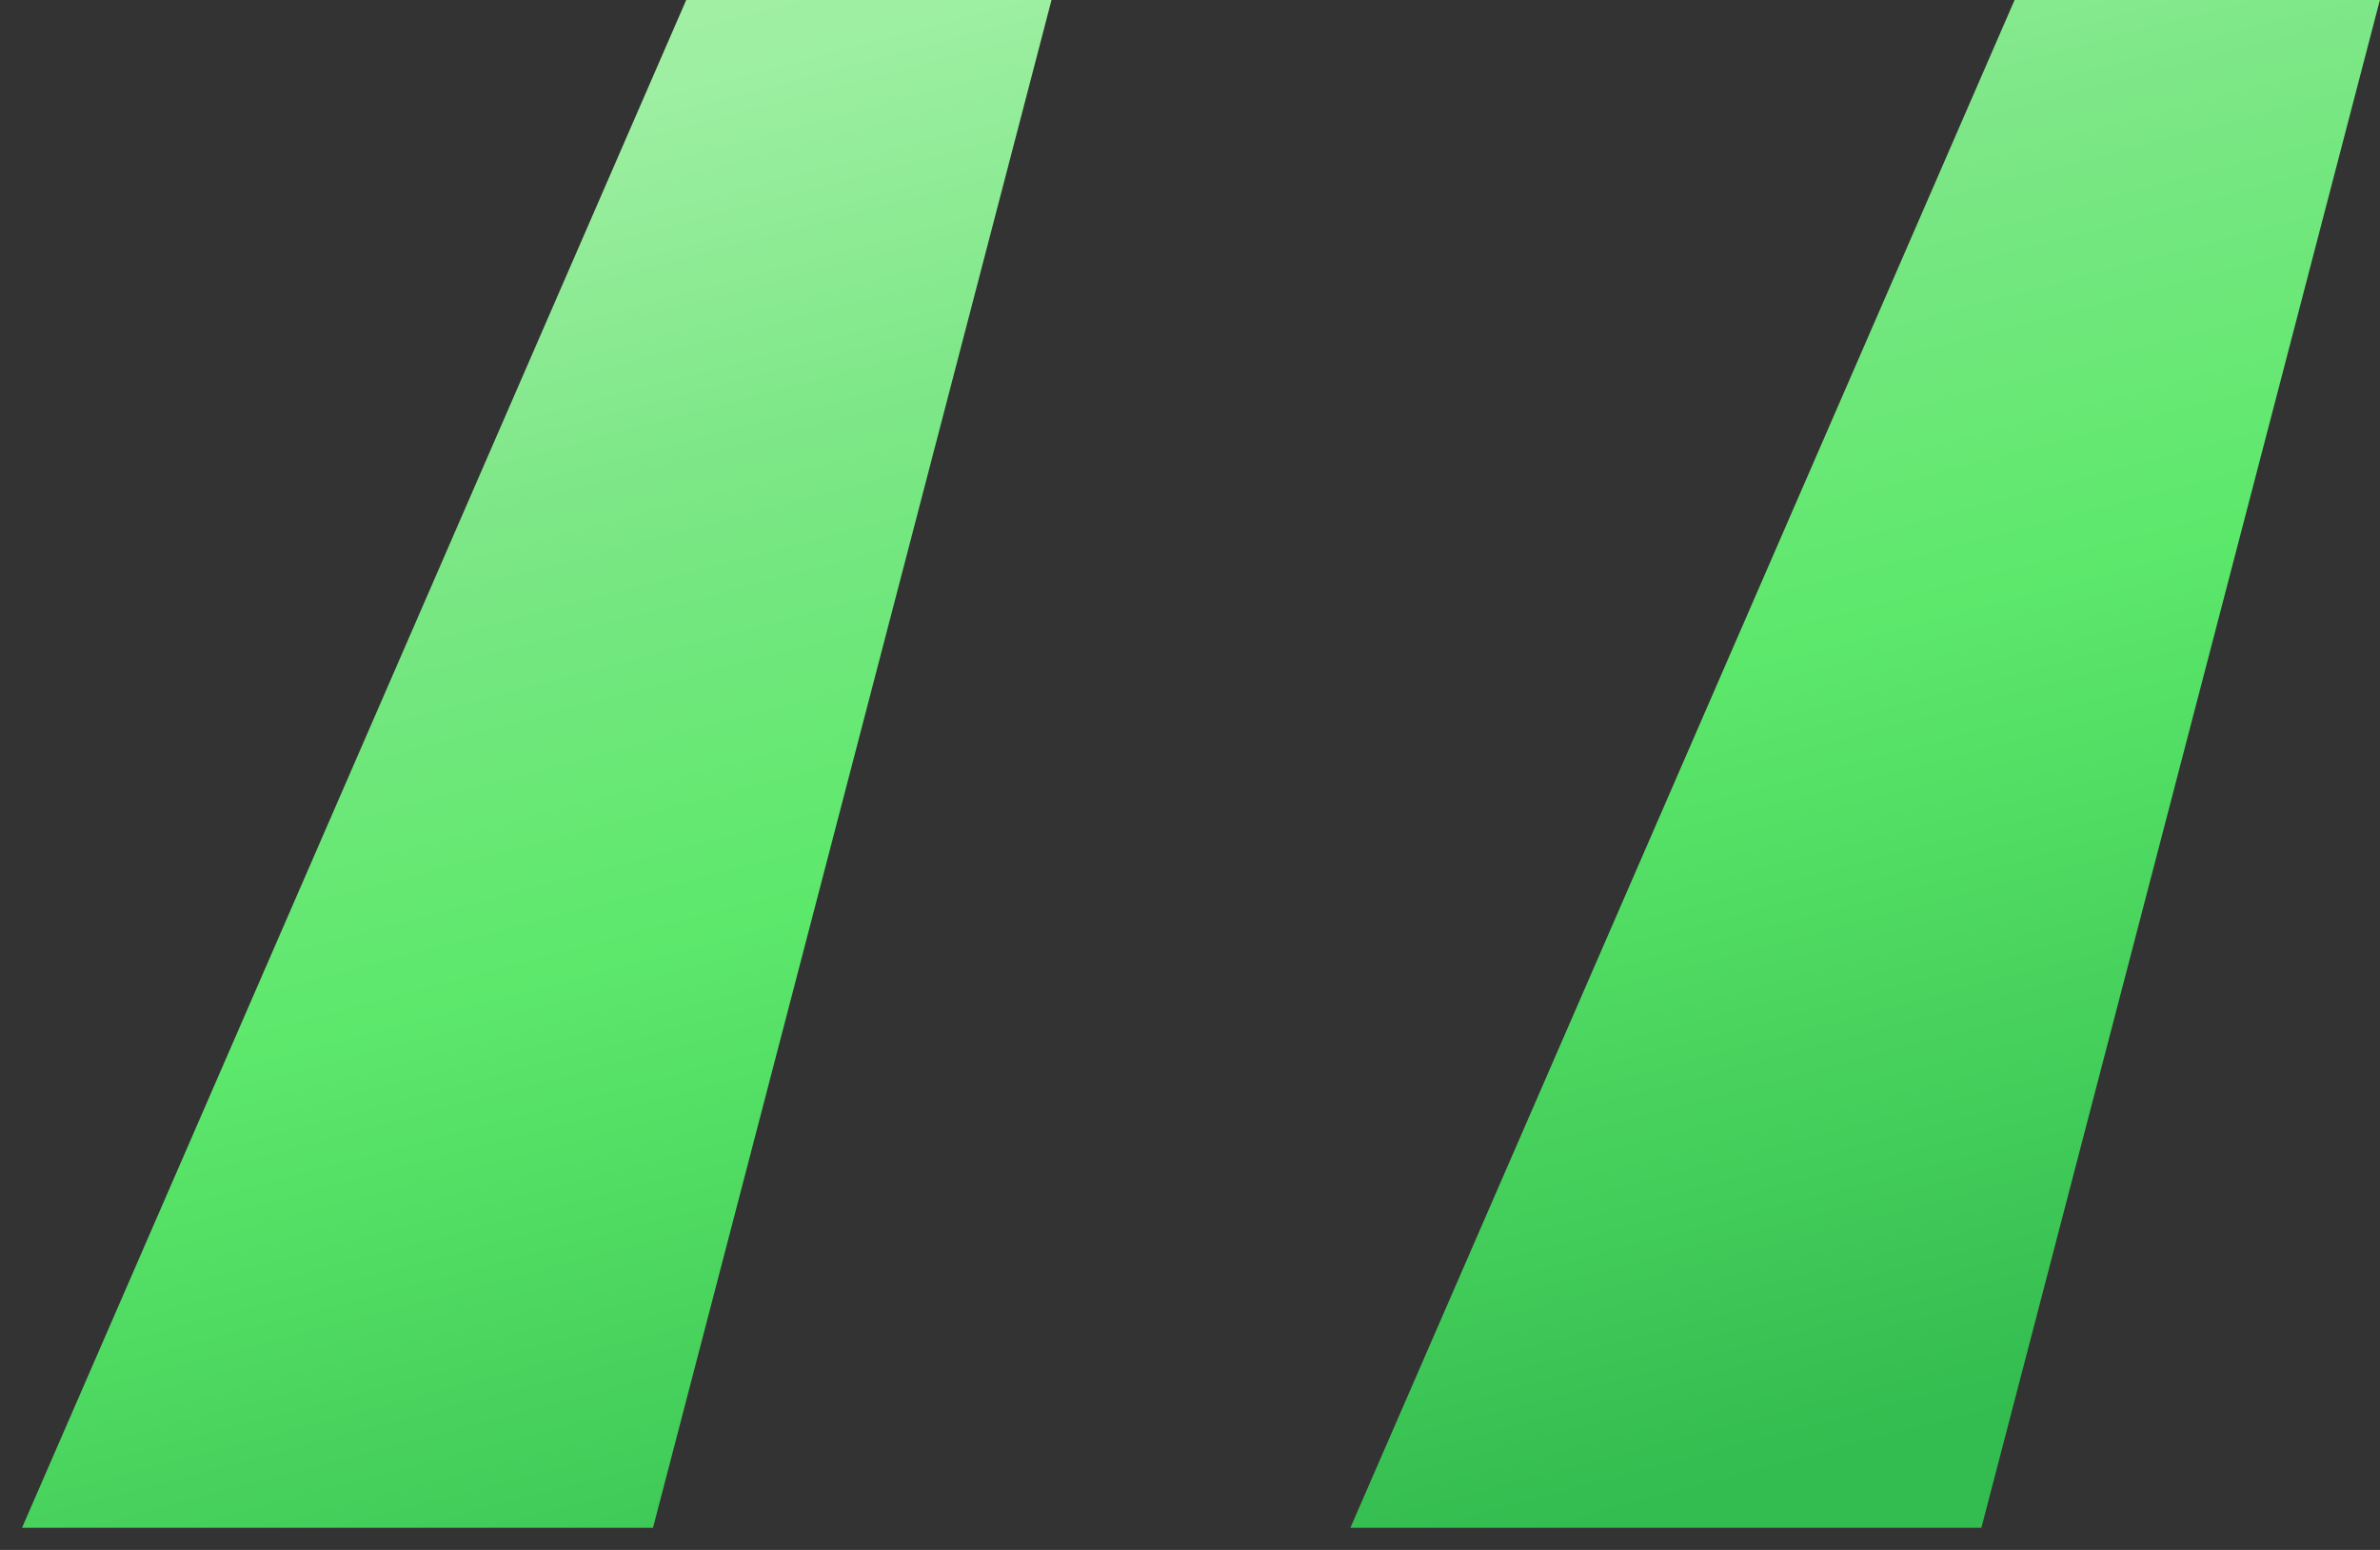 <svg width="43" height="28" viewBox="0 0 43 28" fill="none" xmlns="http://www.w3.org/2000/svg">
  <rect x="0" y="0" width="43" height="28" fill="#333333" stroke="none"/>
  <path d="M11.798 27.6L18.998 0H12.398L0.398 27.6H11.798ZM35.798 27.6L42.998 0H36.398L24.398 27.6H35.798Z" fill="url(#paint0_linear_310_509)"/>
  <defs>
    <linearGradient id="paint0_linear_310_509" x1="28.861" y1="-24.797" x2="41.794" y2="24.147" gradientUnits="userSpaceOnUse">
      <stop offset="0.009" stop-color="#DEF9DB"/>
      <stop offset="0.172" stop-color="#BEF3B5"/>
      <stop offset="0.42" stop-color="#9DEFA1"/>
      <stop offset="0.551" stop-color="#7DE787"/>
      <stop offset="0.715" stop-color="#5CE86B"/>
      <stop offset="1" stop-color="#33BC4F"/>
    </linearGradient>
  </defs>
</svg>
